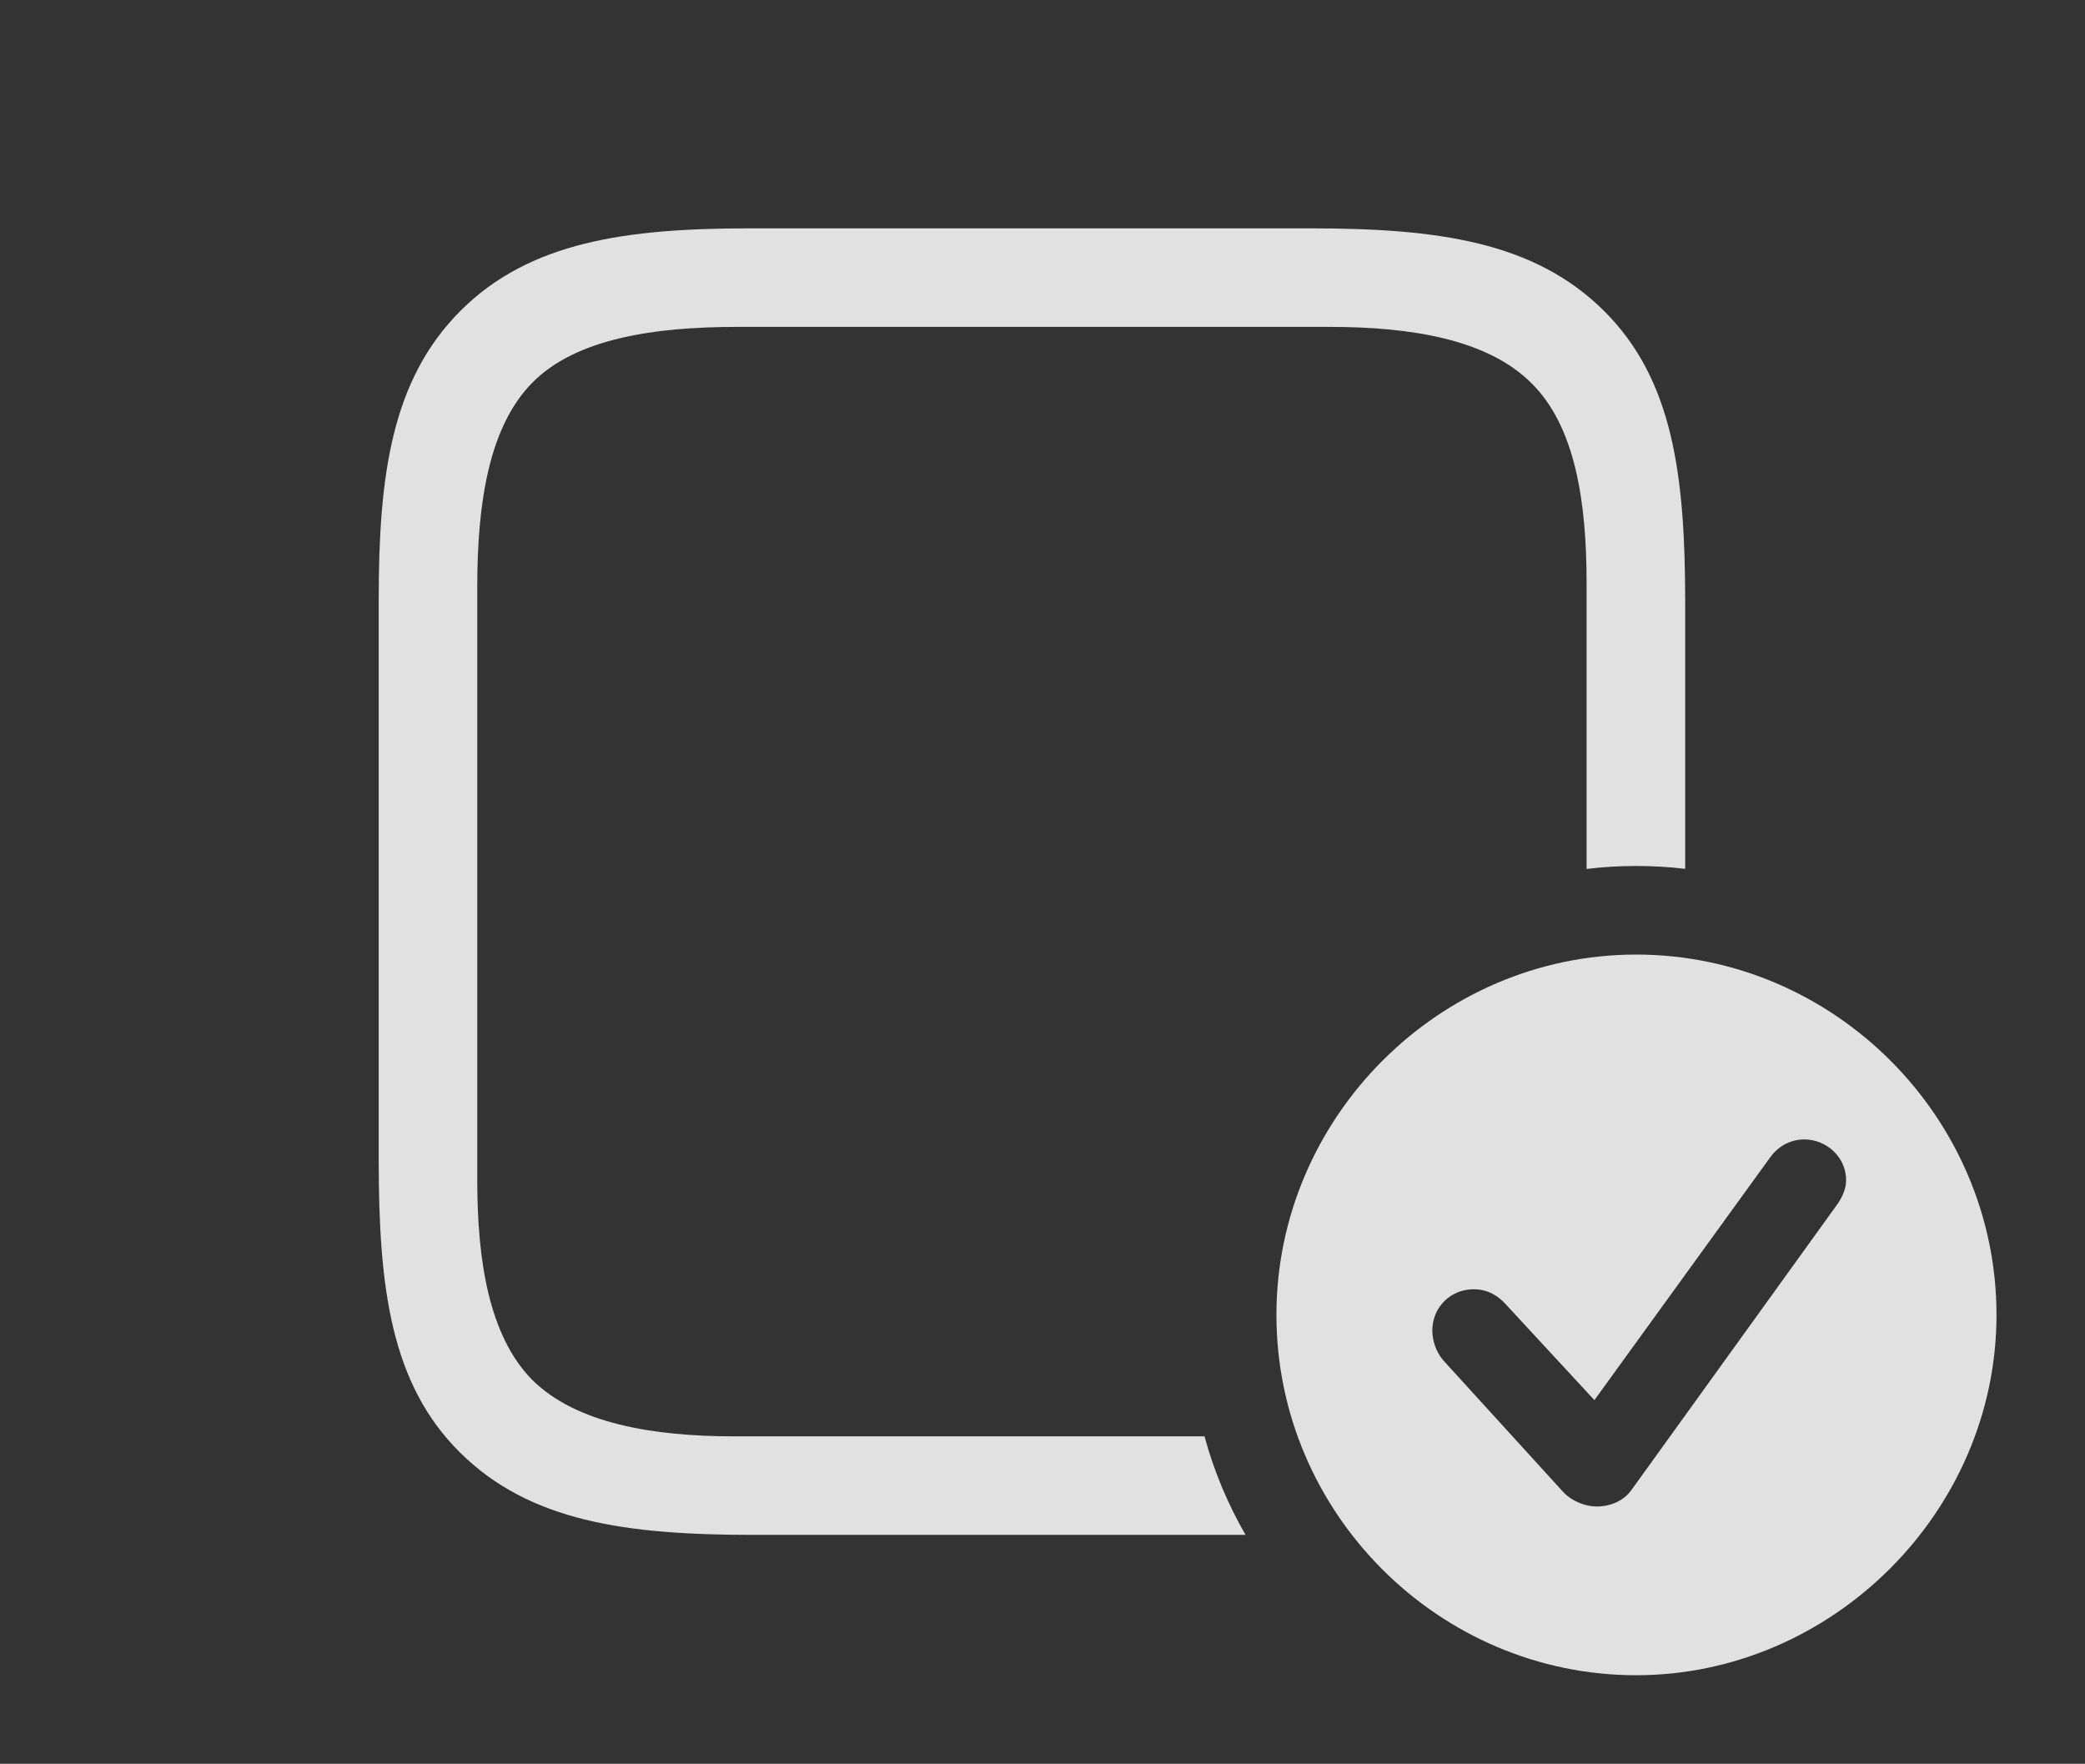 <?xml version="1.0" encoding="UTF-8"?>
<!--Generator: Apple Native CoreSVG 232.5-->
<!DOCTYPE svg
PUBLIC "-//W3C//DTD SVG 1.1//EN"
       "http://www.w3.org/Graphics/SVG/1.1/DTD/svg11.dtd">
<svg version="1.1" xmlns="http://www.w3.org/2000/svg" xmlns:xlink="http://www.w3.org/1999/xlink" width="36.562" height="30.928">
 <rect width="100%" height="100%" fill="#333333" stroke="none"/>
 <g>
  <rect height="30.928" opacity="0" width="36.562" x="0" y="0"/>
  <path d="M28.125 5.449C29.336 6.65 29.551 8.33 29.551 10.566L29.551 15.235C29.269 15.201 28.982 15.185 28.691 15.185C28.398 15.185 28.107 15.202 27.822 15.237L27.822 10.225C27.822 8.809 27.627 7.48 26.855 6.719C26.084 5.947 24.736 5.732 23.32 5.732L12.93 5.732C11.465 5.732 10.098 5.938 9.336 6.709C8.574 7.48 8.369 8.818 8.369 10.293L8.369 20.684C8.369 22.109 8.574 23.428 9.336 24.199C10.107 24.961 11.455 25.186 12.871 25.186L21.122 25.186C21.287 25.797 21.532 26.377 21.842 26.914L13.213 26.914C10.977 26.914 9.287 26.68 8.066 25.469C6.855 24.268 6.641 22.588 6.641 20.342L6.641 10.508C6.641 8.34 6.865 6.66 8.076 5.449C9.287 4.238 10.986 4.004 13.145 4.004L22.979 4.004C25.215 4.004 26.904 4.238 28.125 5.449Z" fill="#ffffff" fill-opacity="0.85"/>
  <path d="M35.01 23.057C35.01 26.514 32.119 29.375 28.691 29.375C25.234 29.375 22.383 26.533 22.383 23.057C22.383 19.6 25.234 16.738 28.691 16.738C32.158 16.738 35.01 19.59 35.01 23.057ZM31.035 20.303L27.959 24.551L26.396 22.861C26.27 22.725 26.094 22.607 25.84 22.607C25.439 22.607 25.117 22.92 25.117 23.33C25.117 23.496 25.176 23.701 25.312 23.857L27.412 26.162C27.568 26.328 27.803 26.416 27.998 26.416C28.252 26.416 28.477 26.309 28.604 26.133L32.207 21.133C32.315 20.986 32.373 20.83 32.373 20.693C32.373 20.293 32.031 19.98 31.641 19.98C31.387 19.98 31.172 20.107 31.035 20.303Z" fill="#ffffff" fill-opacity="0.85"/>
 </g>
</svg>
